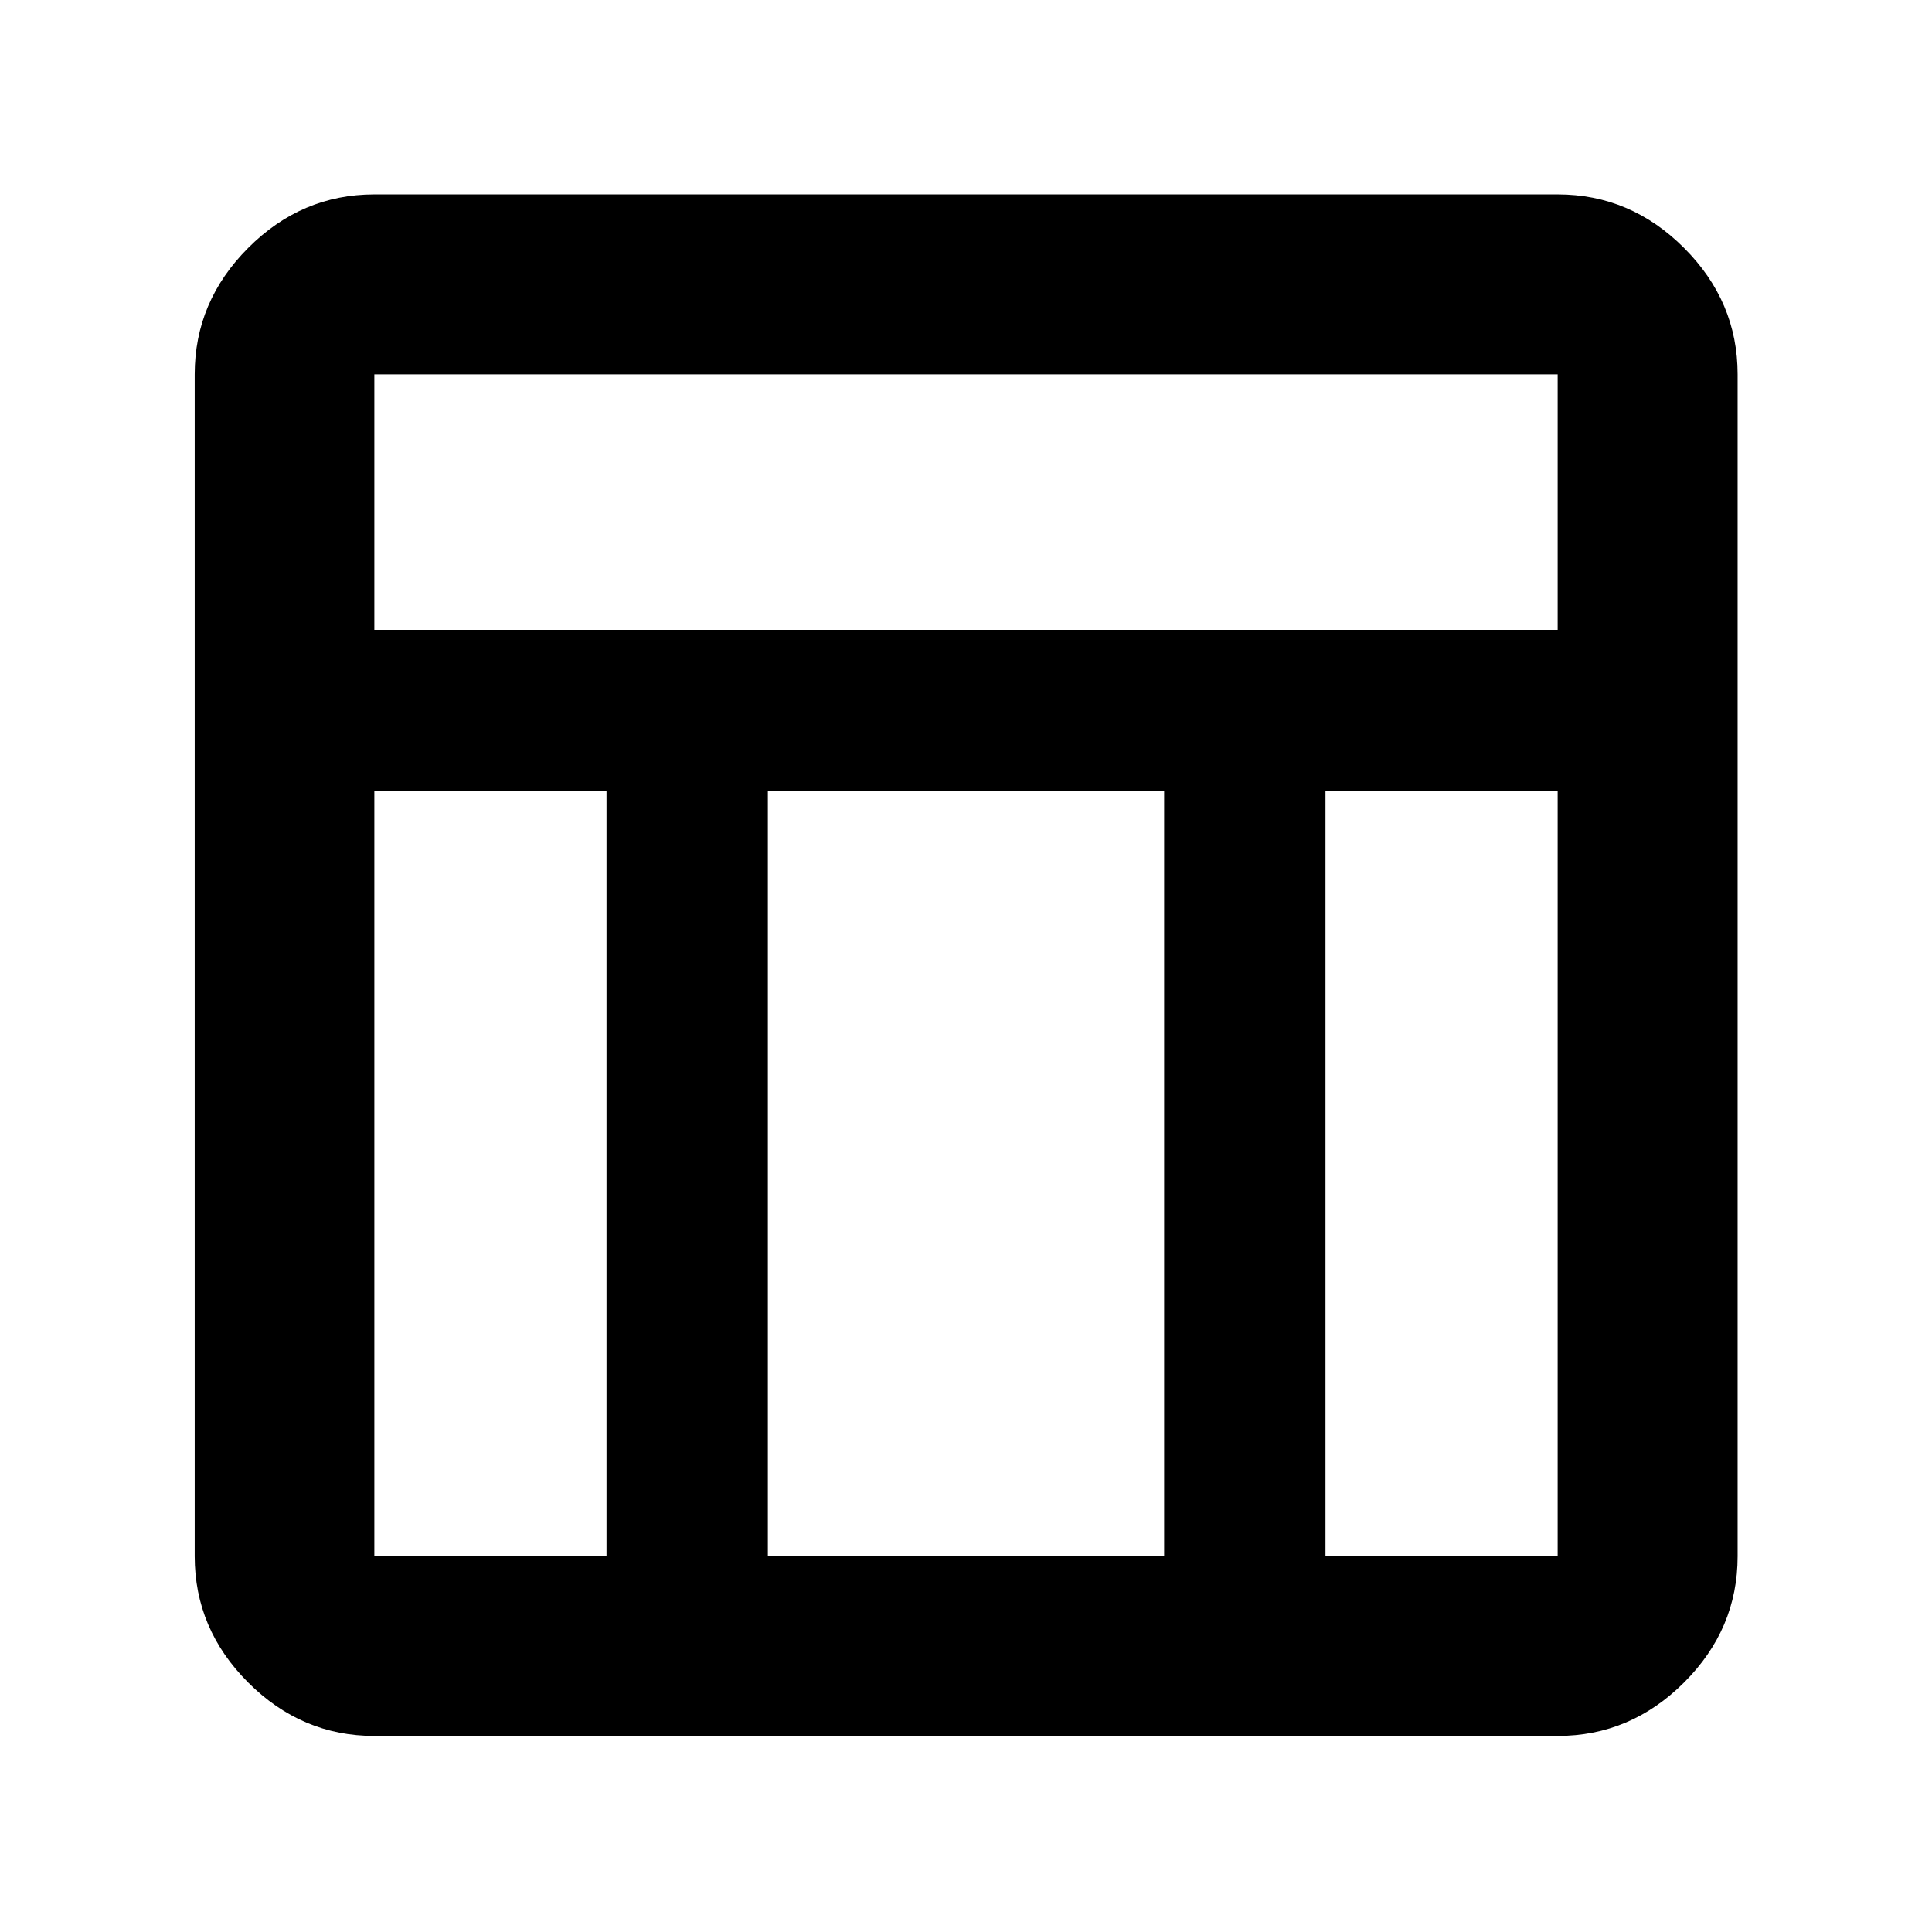 <svg xmlns="http://www.w3.org/2000/svg" height="40" viewBox="0 -960 960 960" width="40"><path d="M773.99-97.42H186.01q-36.14 0-62.7-26.56-26.56-26.56-26.56-62.7v-587.31q0-36.2 26.56-62.81t62.7-26.61h587.98q36.2 0 62.81 26.61t26.61 62.81v587.31q0 36.14-26.61 62.7-26.61 26.56-62.81 26.56ZM186.01-647.05h587.98v-126.94H186.01v126.94Zm115.37 80.17H186.01v380.2h115.37v-380.2Zm357.24 0v380.2h115.37v-380.2H658.62Zm-80.17 0h-196.9v380.2h196.9v-380.2Z"/></svg>
